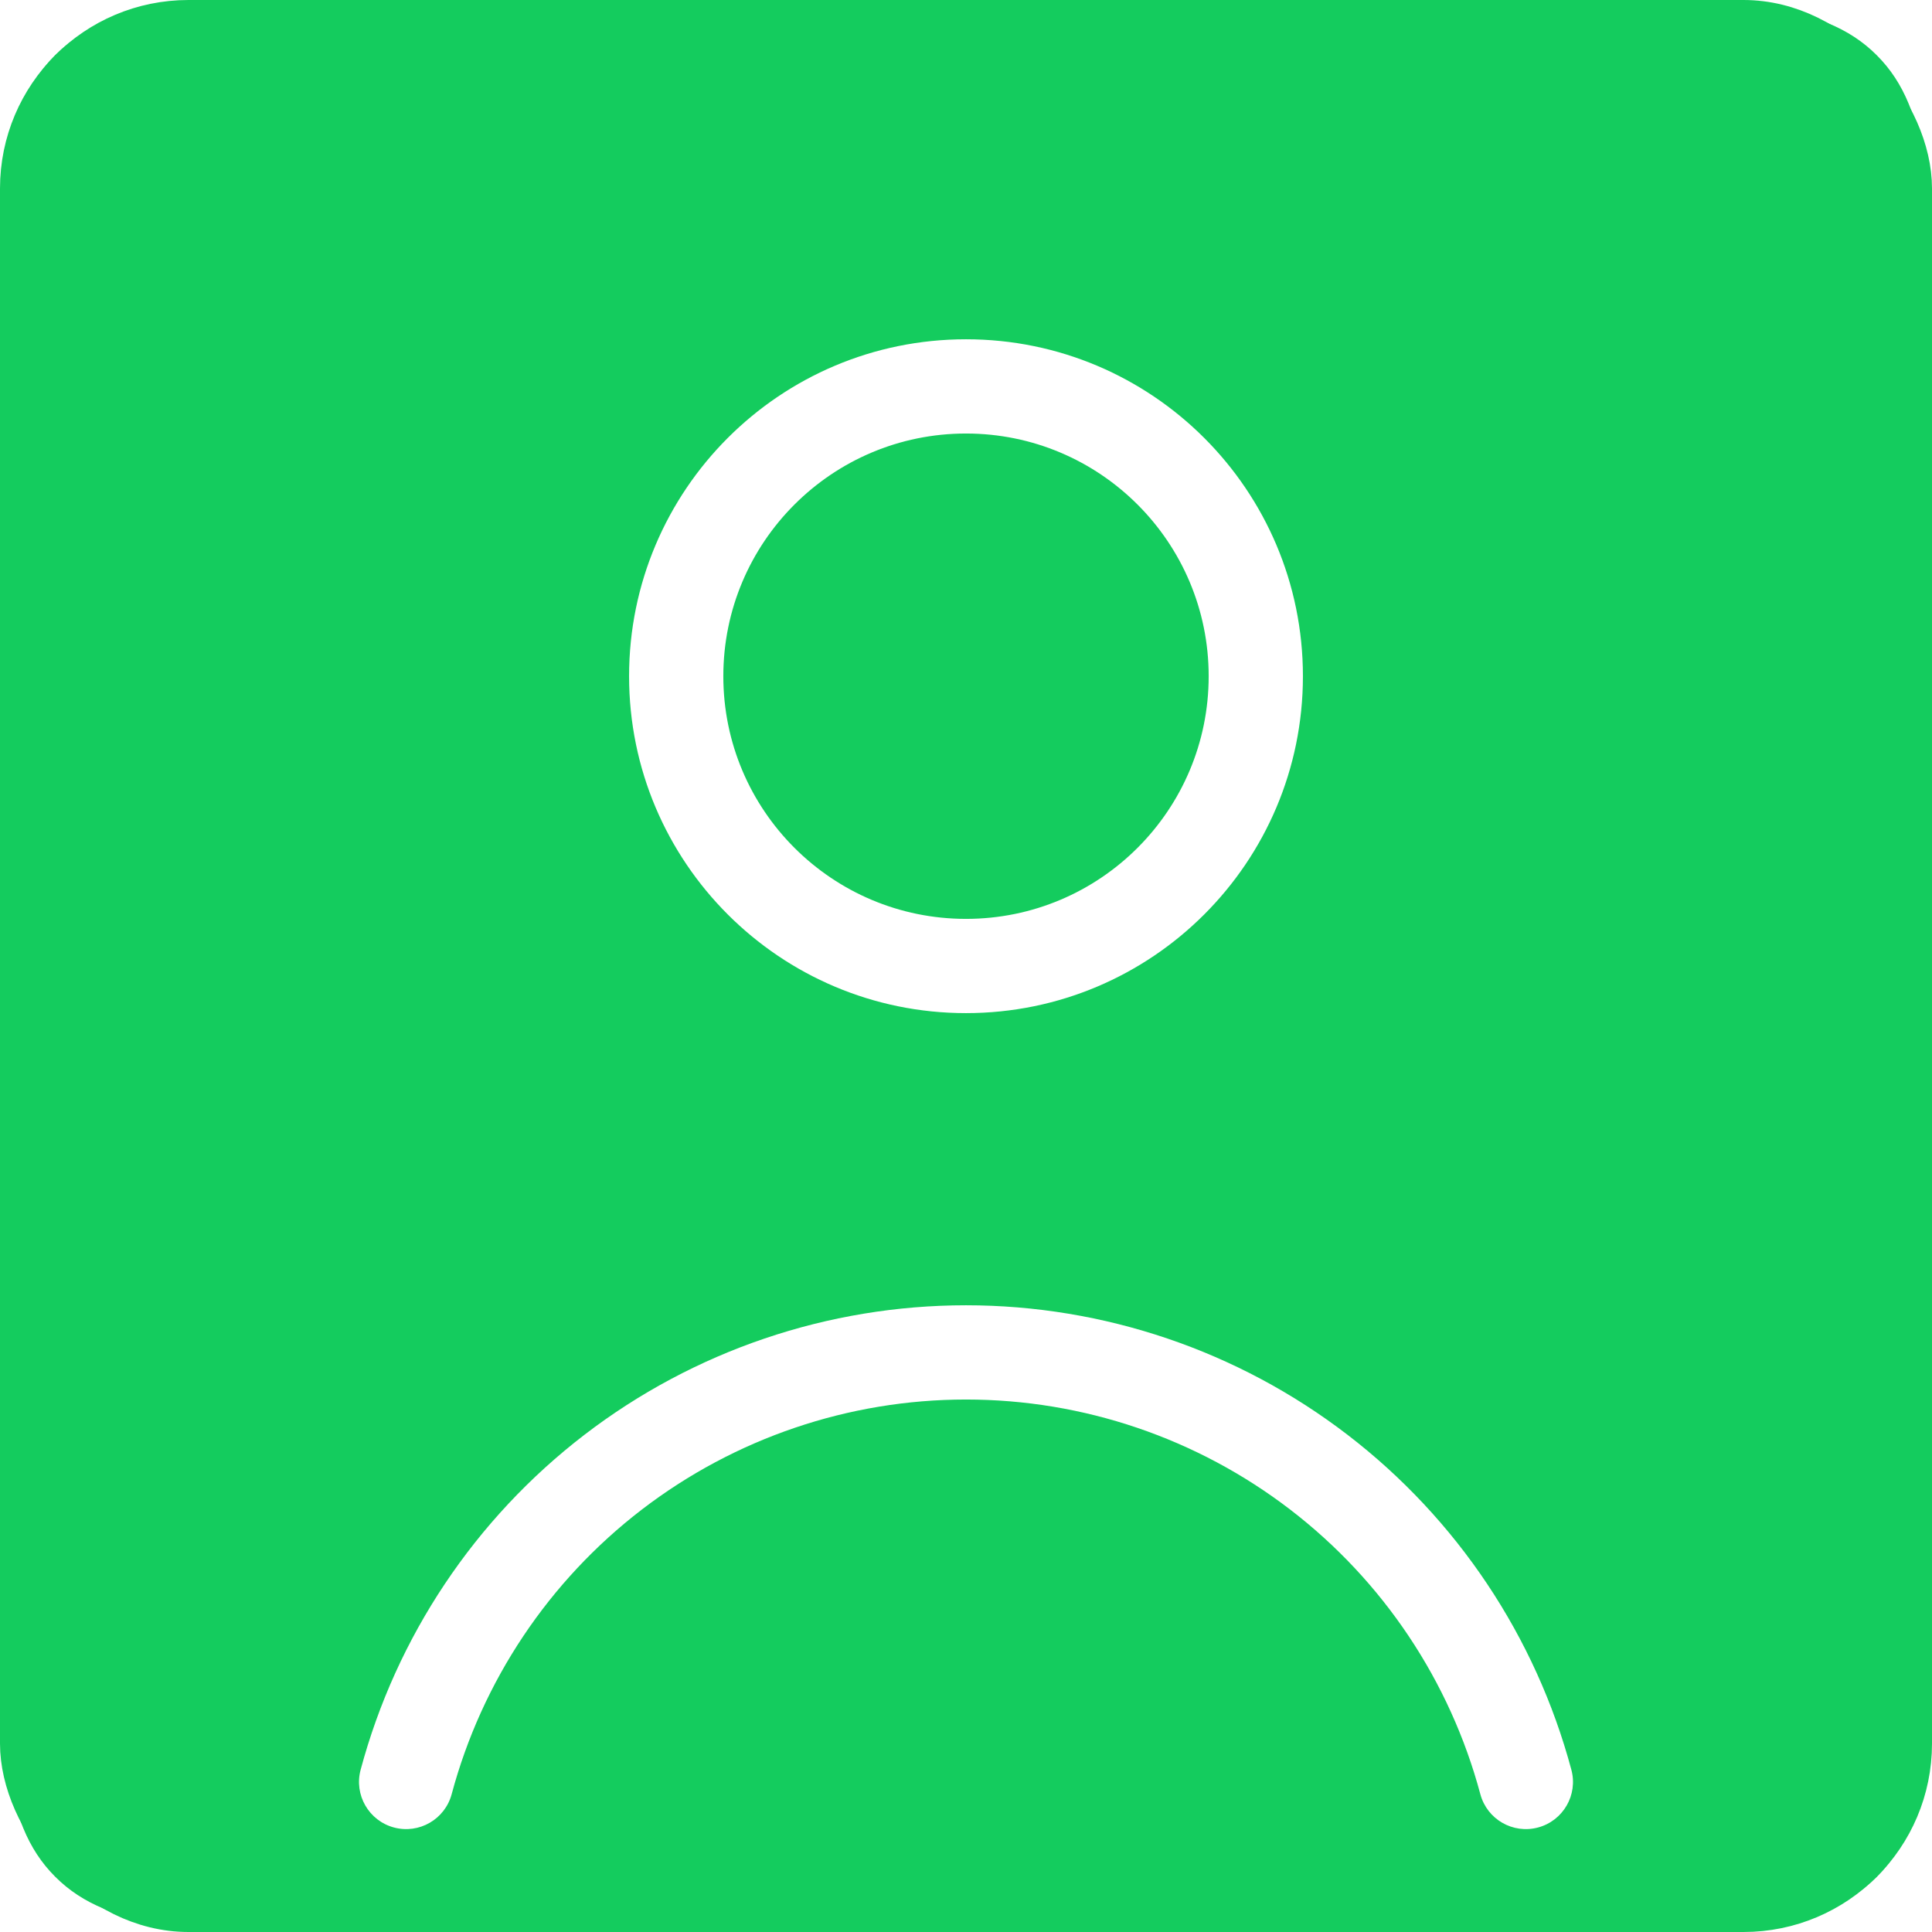 <svg width="41" height="41" viewBox="0 0 41 41" fill="none" xmlns="http://www.w3.org/2000/svg">
<path fill-rule="evenodd" clip-rule="evenodd" d="M0 8C0 4.229 0 2.343 1.172 1.172C2.343 0 4.229 0 8 0H33C36.771 0 38.657 0 39.828 1.172C41 2.343 41 4.229 41 8V33C41 36.771 41 38.657 39.828 39.828C38.657 41 36.771 41 33 41H8C4.229 41 2.343 41 1.172 39.828C0 38.657 0 36.771 0 33V8ZM12.403 30.448C14.726 28.666 17.572 27.7 20.5 27.7C23.428 27.7 26.274 28.666 28.596 30.448C30.919 32.231 32.589 34.73 33.347 37.558C33.49 38.091 33.173 38.639 32.64 38.782C32.106 38.925 31.558 38.609 31.415 38.075C30.771 35.673 29.352 33.549 27.379 32.035C25.405 30.521 22.988 29.7 20.5 29.7C18.012 29.7 15.595 30.521 13.621 32.035C11.648 33.549 10.229 35.673 9.585 38.075C9.442 38.609 8.894 38.925 8.36 38.782C7.827 38.639 7.51 38.091 7.653 37.558C8.411 34.73 10.081 32.231 12.403 30.448ZM15.35 14.35C15.35 11.506 17.656 9.2 20.5 9.2C23.344 9.2 25.65 11.506 25.65 14.35C25.65 17.194 23.344 19.5 20.5 19.5C17.656 19.5 15.35 17.194 15.35 14.35ZM20.5 7.2C16.551 7.2 13.35 10.401 13.35 14.35C13.35 18.299 16.551 21.5 20.5 21.5C24.449 21.5 27.65 18.299 27.65 14.35C27.65 10.401 24.449 7.2 20.5 7.2Z" fill="#14CC5E"/>
<rect x="0.5" y="0.5" width="40" height="40" rx="3.5" stroke="#14CC5E"/>
</svg>
